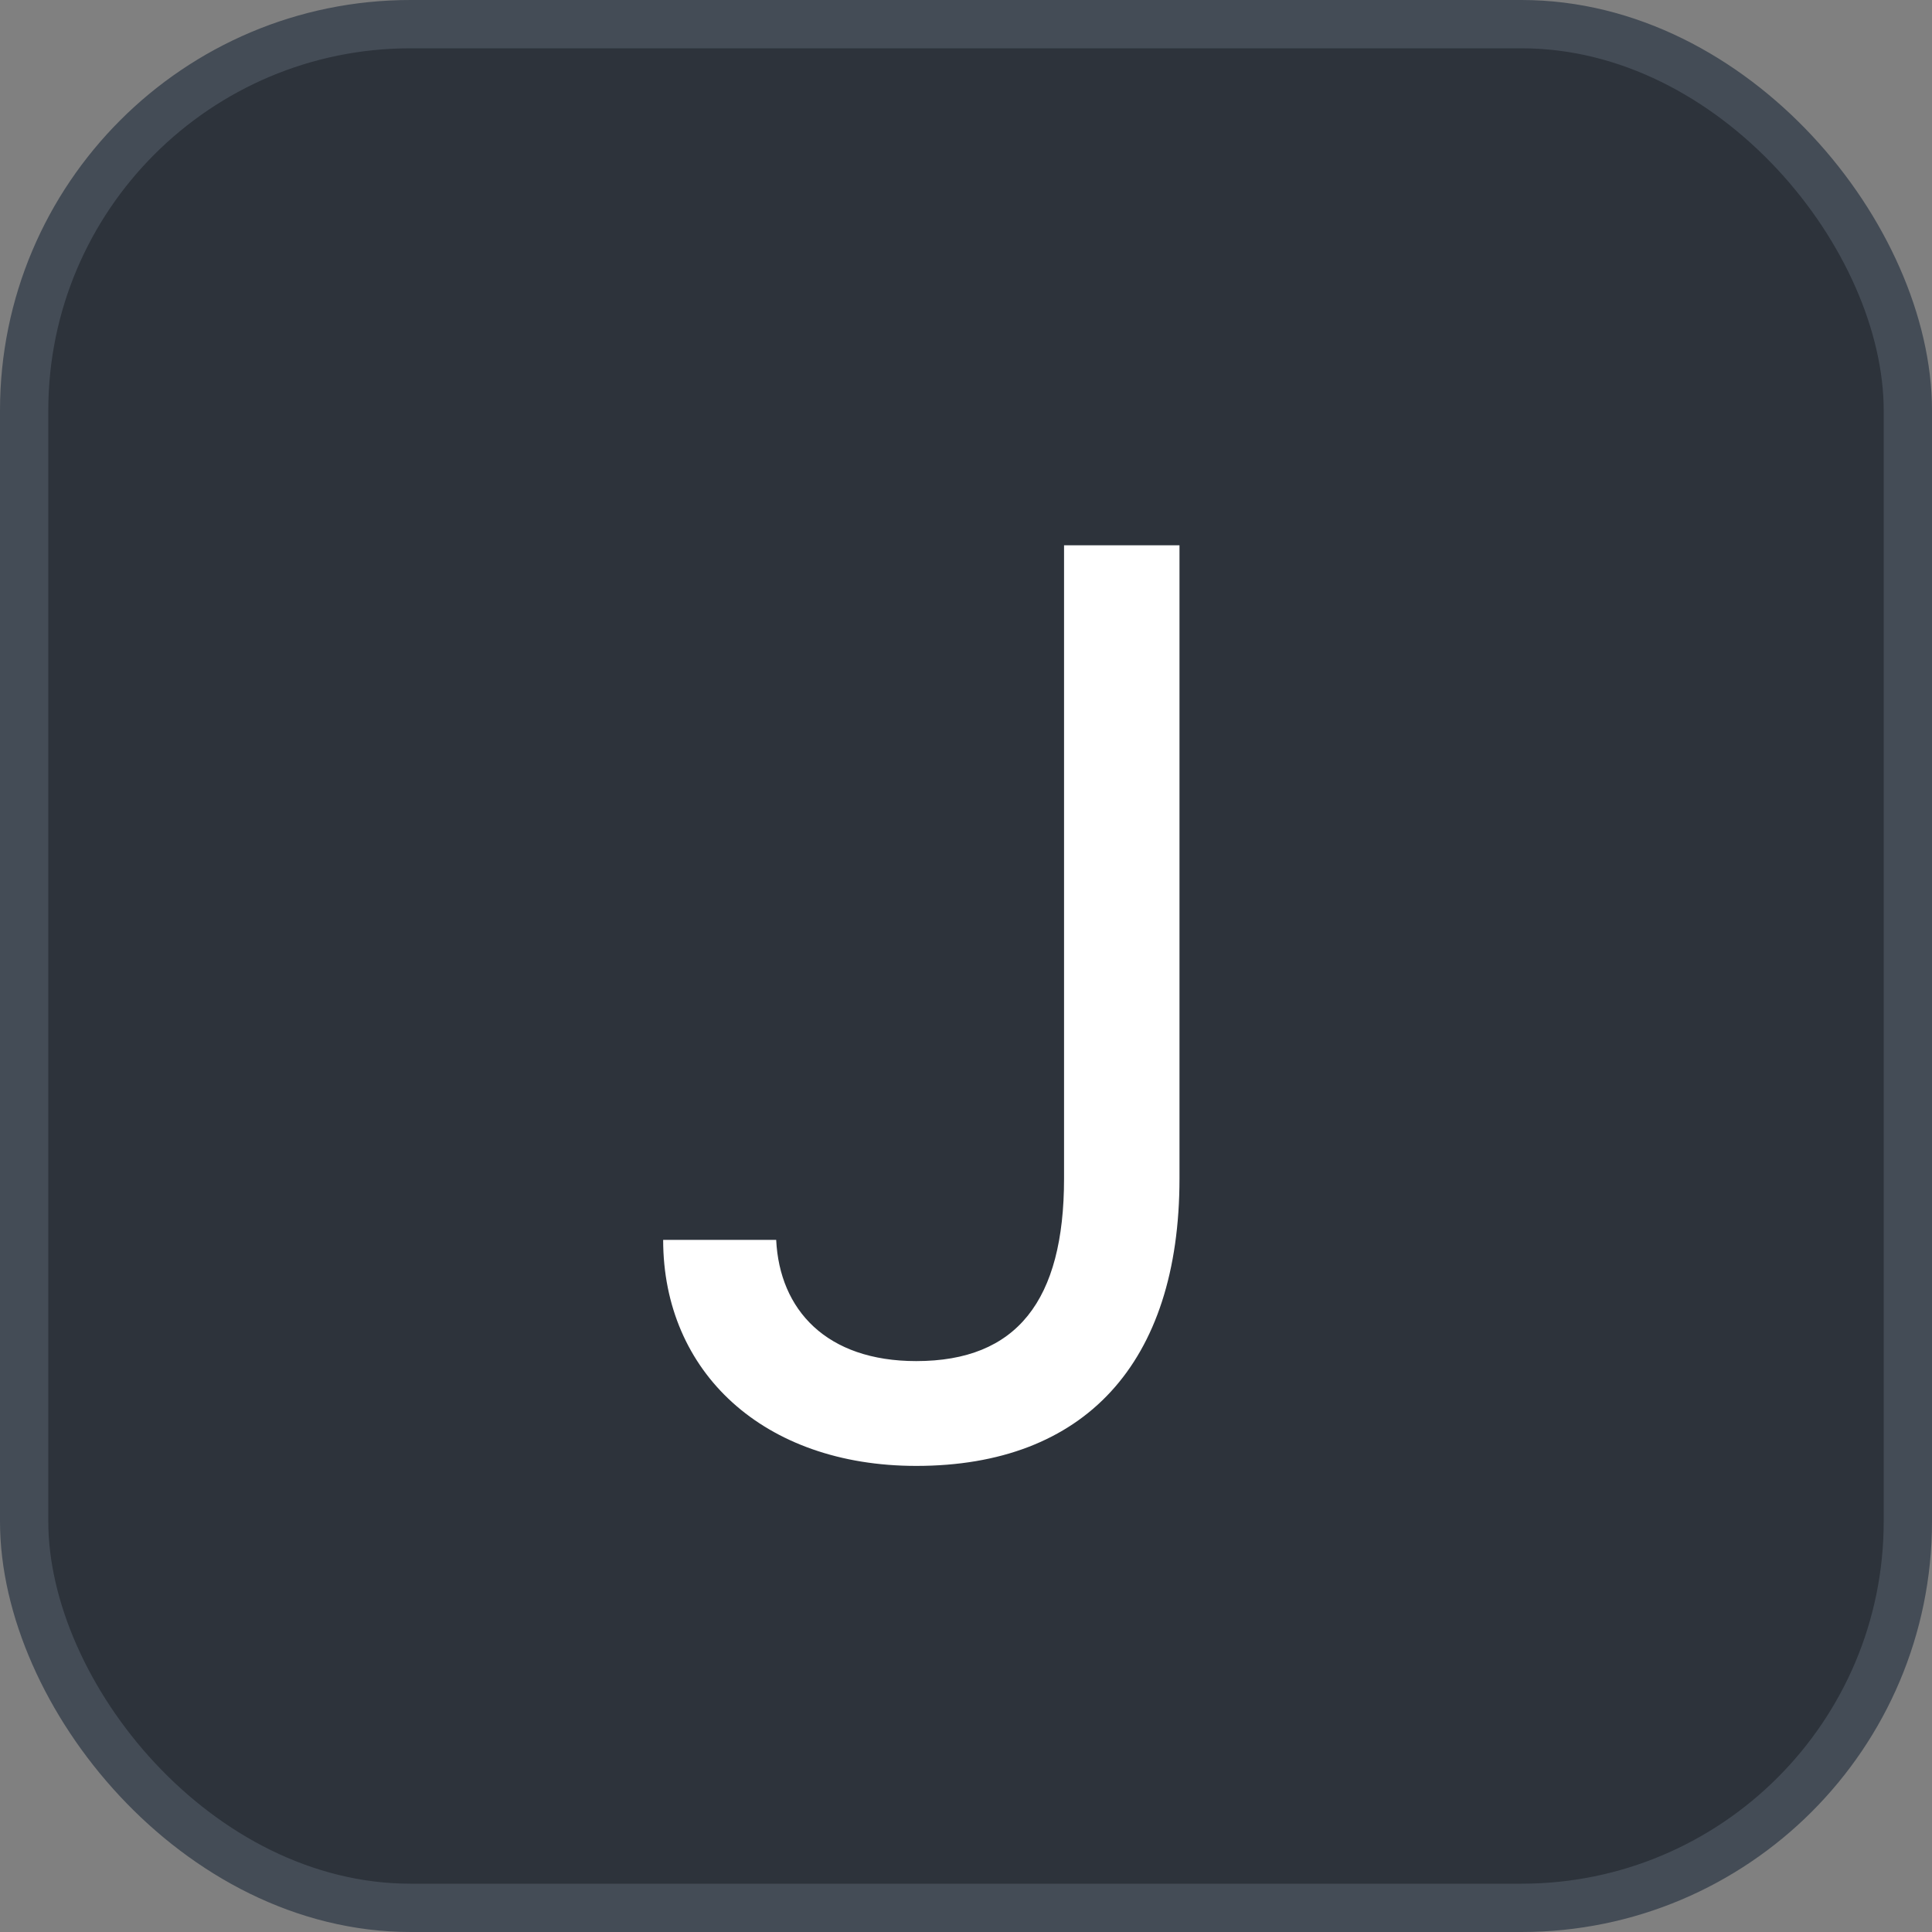 <svg xmlns="http://www.w3.org/2000/svg" version="1.1" xmlns:xlink="http://www.w3.org/1999/xlink" xmlns:svgjs="http://svgjs.com/svgjs" width="40" height="40"><rect width="100%" height="100%" fill="#808080" stroke="none"/><svg id="SvgjsSvg1002" style="overflow: hidden; top: -100%; left: -100%; position: absolute; opacity: 0;" width="2" height="0" focusable="false"><polyline id="SvgjsPolyline1003" points="0,0"></polyline><path id="SvgjsPath1004" d="M0 0 "></path></svg><defs id="SvgjsDefs2337"></defs><rect id="SvgjsRect2338" width="39" height="39" x="0.5" y="0.5" rx="8" ry="8" fill="#2d333b" stroke-opacity="1" stroke="#444c56" stroke-width="1"></rect><path id="SvgjsPath2339" d="M13.73 25.67C13.73 28.41 15.81 30.35 18.97 30.35C22.45 30.35 24.42 28.23 24.42 24.40L24.42 11.29L22.03 11.29L22.03 24.40C22.03 26.93 21.05 28.18 18.97 28.18C17.11 28.18 16.14 27.12 16.07 25.67Z" fill="#ffffff"></path></svg>